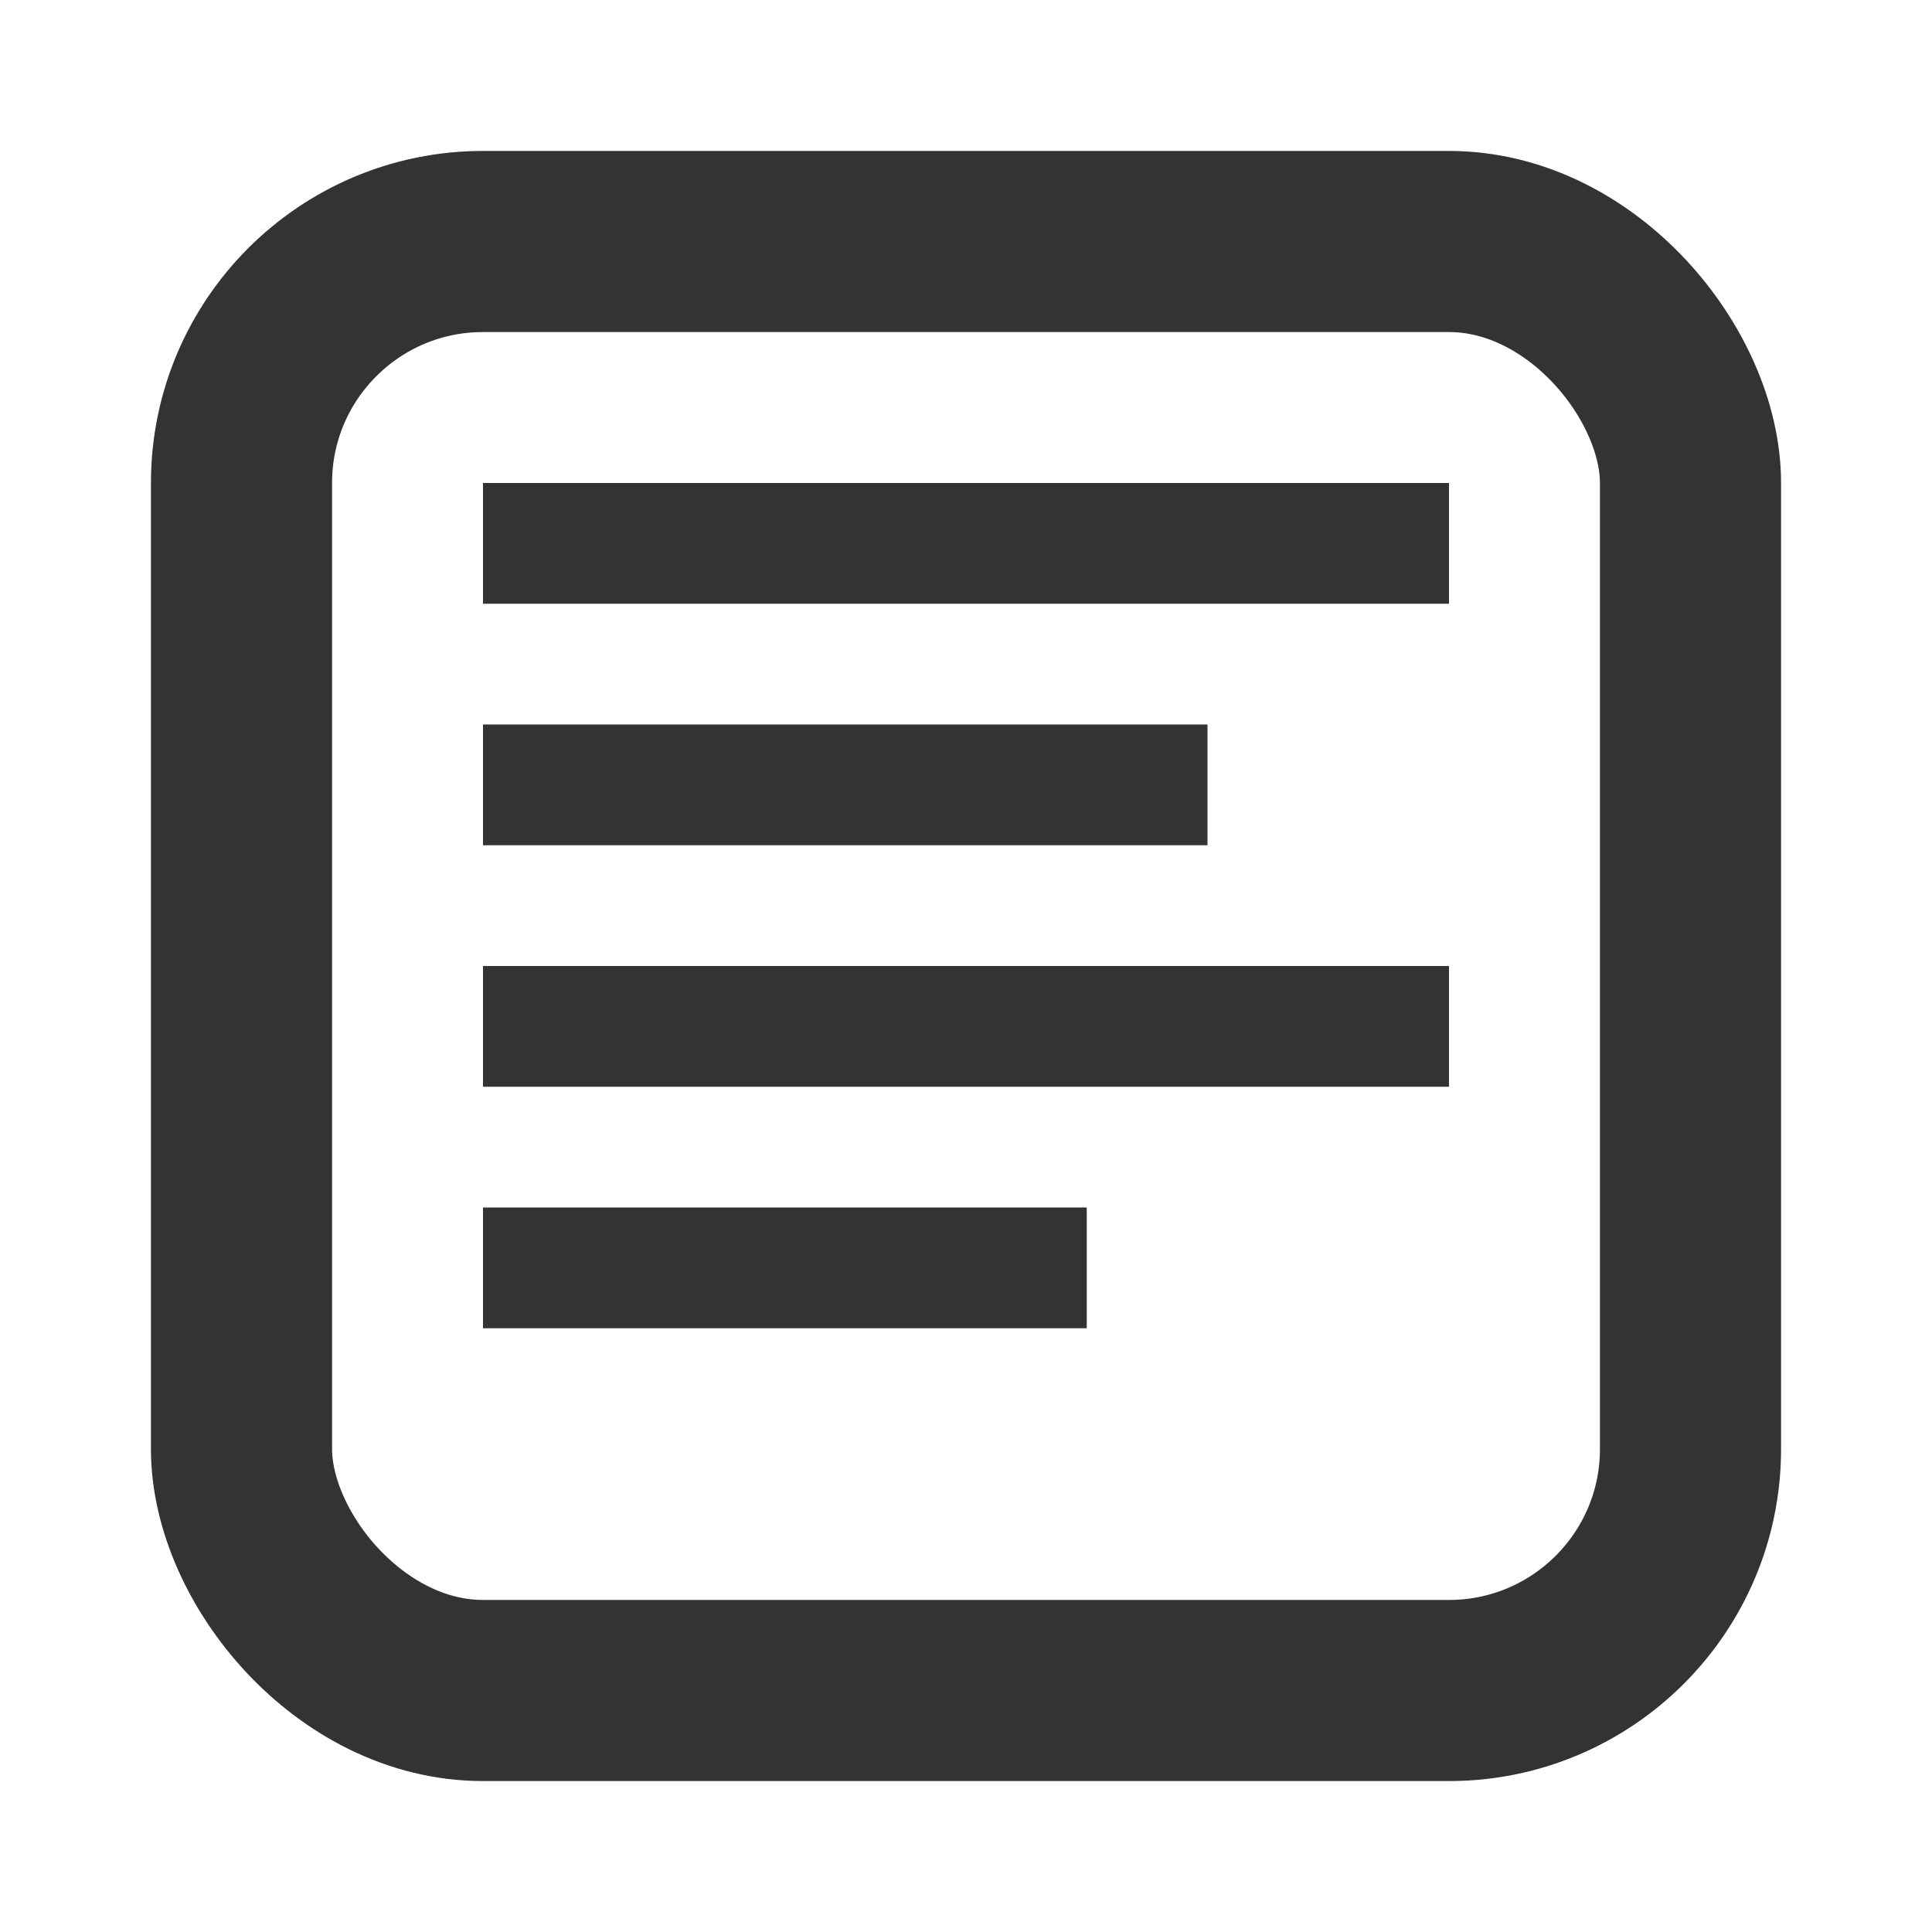 <svg width="16" height="16" viewBox="0 0 16 16" xmlns="http://www.w3.org/2000/svg">
  <rect x="2" y="2" width="12" height="12" rx="2" fill="none" stroke="#333" stroke-width="1.5"/>
  <rect x="4" y="4" width="8" height="1" fill="#333"/>
  <rect x="4" y="6" width="6" height="1" fill="#333"/>
  <rect x="4" y="8" width="8" height="1" fill="#333"/>
  <rect x="4" y="10" width="5" height="1" fill="#333"/>
</svg>